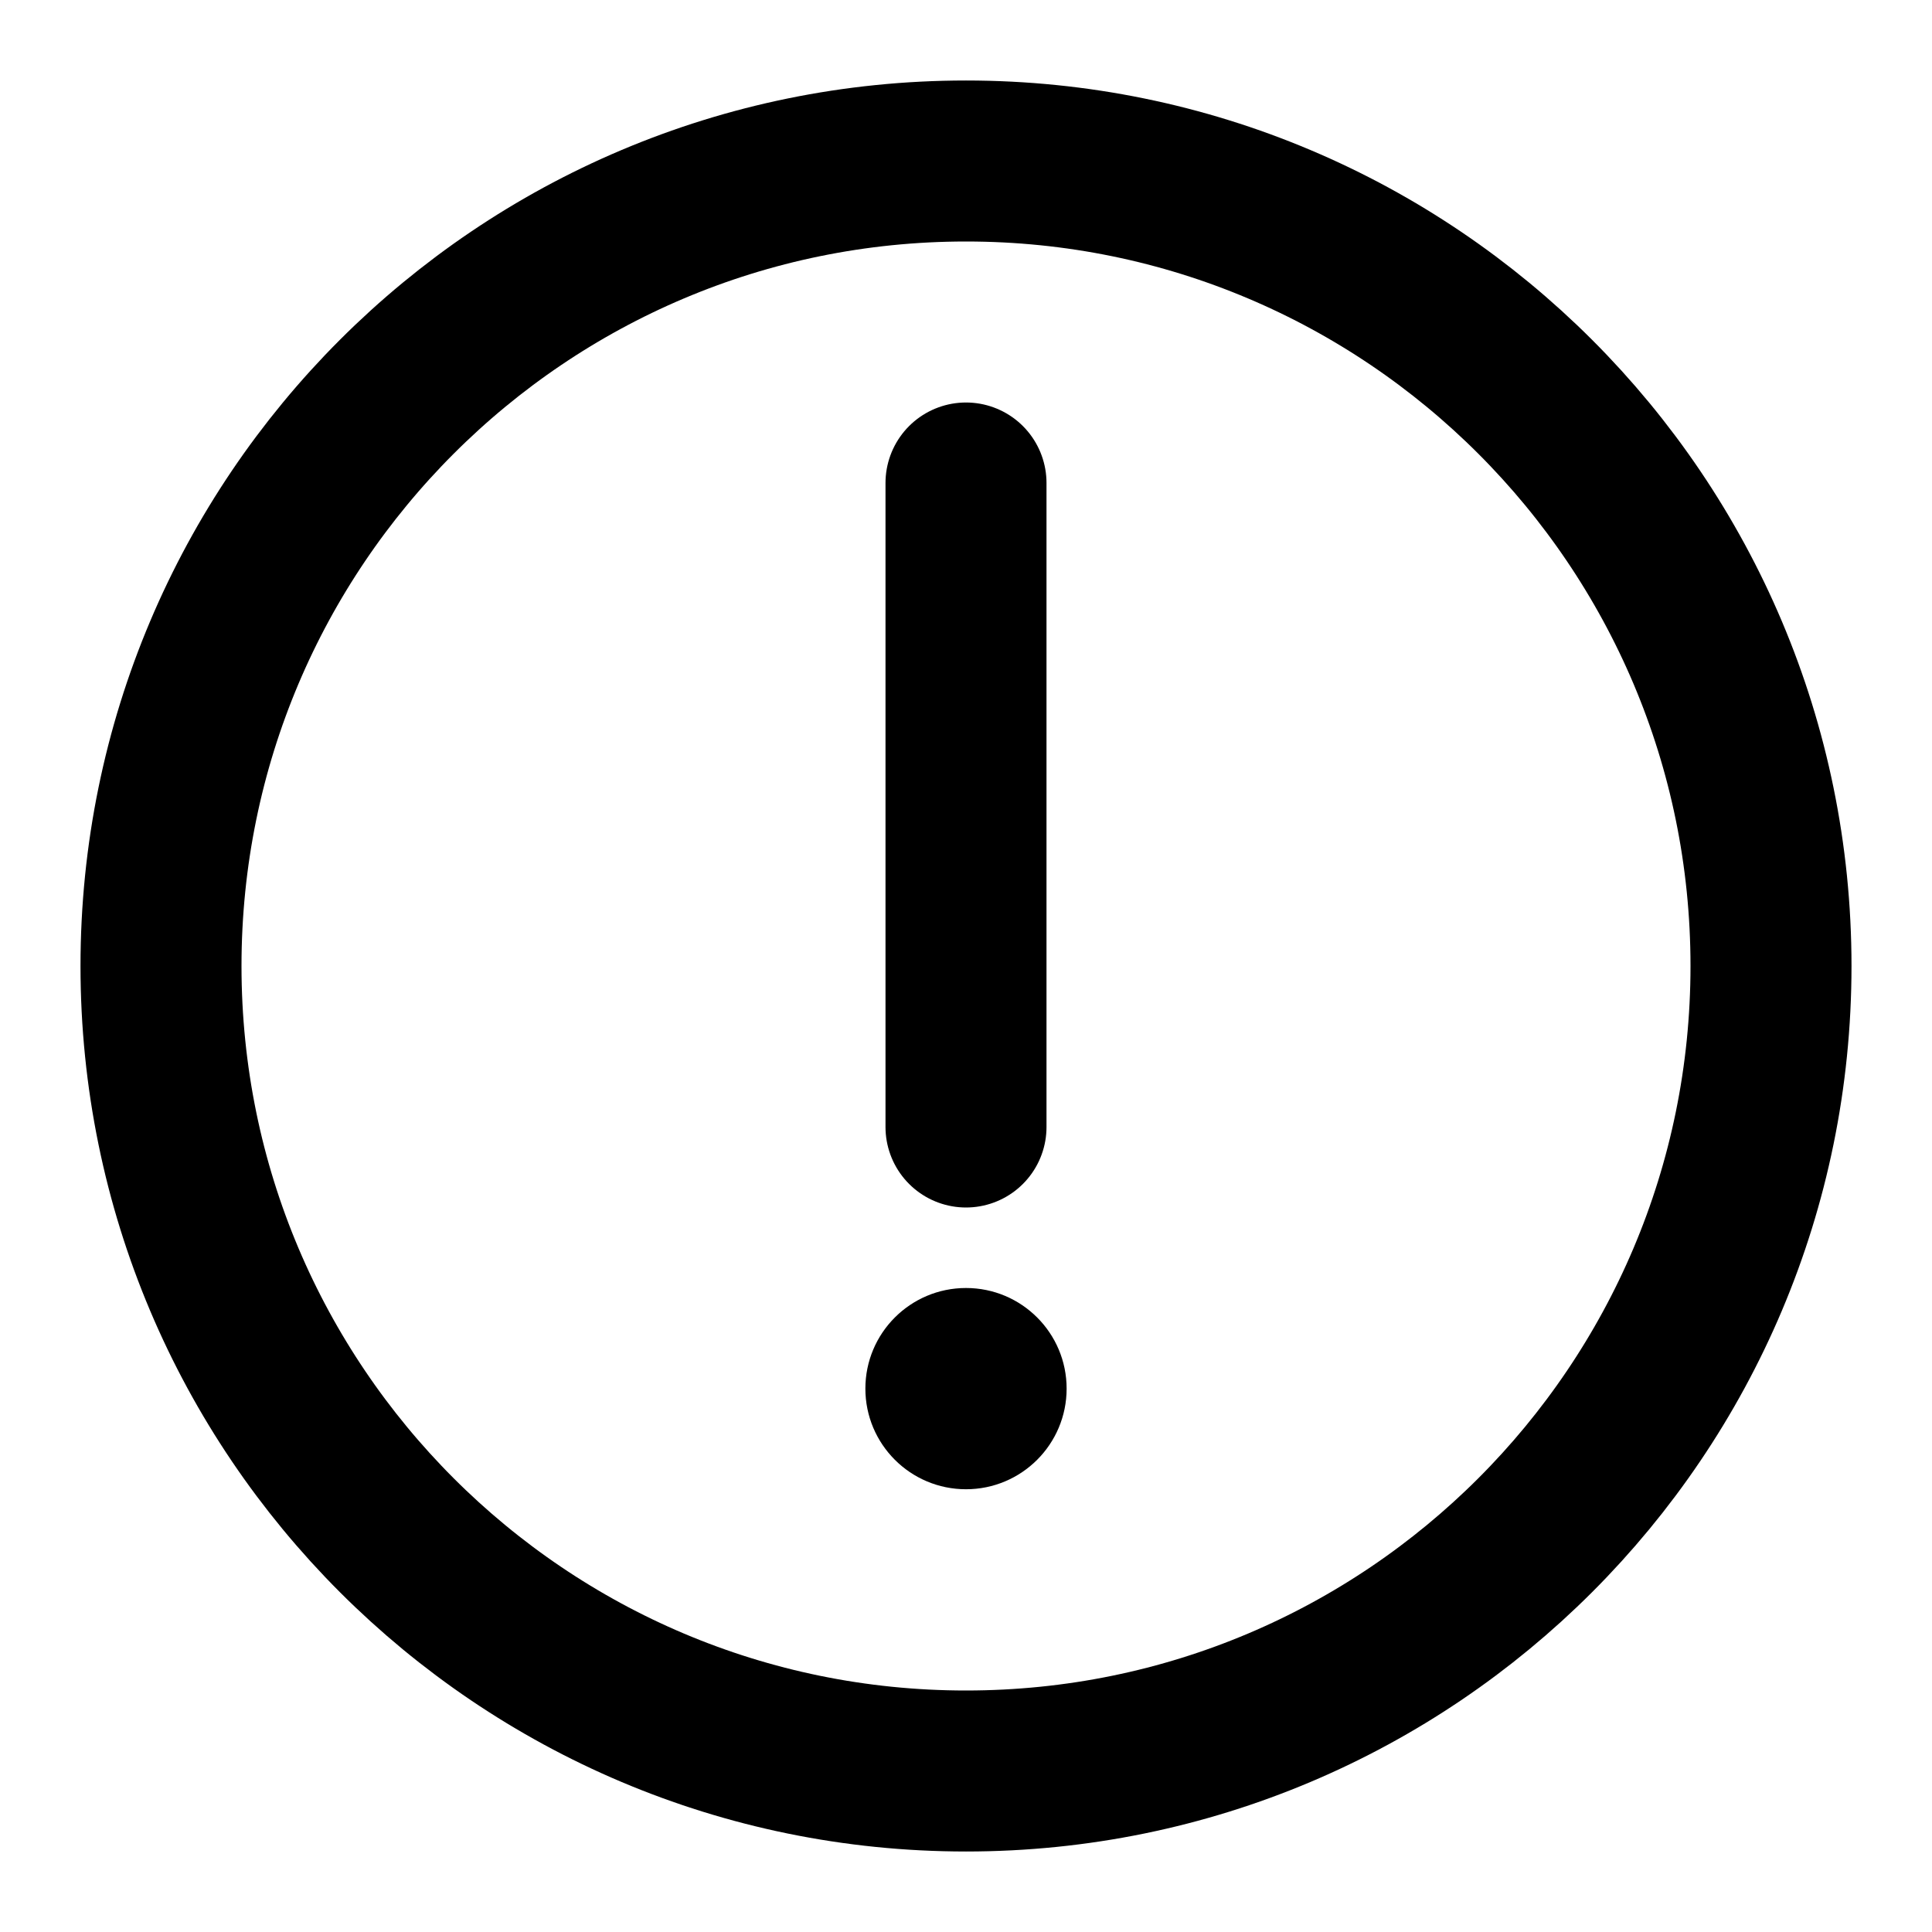 <svg width="48" height="48" viewBox="0 0 48 48" fill="none" xmlns="http://www.w3.org/2000/svg">
<path d="M24 44C29.523 44 34.523 41.761 38.142 38.142C41.761 34.523 44 29.523 44 24C44 18.477 41.761 13.477 38.142 9.858C34.523 6.239 29.523 4 24 4C18.477 4 13.477 6.239 9.858 9.858C6.239 13.477 4 18.477 4 24C4 29.523 6.239 34.523 9.858 38.142C13.477 41.761 18.477 44 24 44Z" stroke="black" stroke-width="4" stroke-linejoin="round"/>
<path fill-rule="evenodd" clip-rule="evenodd" d="M24 37C25.381 37 26.5 35.881 26.5 34.5C26.5 33.119 25.381 32 24 32C22.619 32 21.5 33.119 21.5 34.5C21.5 35.881 22.619 37 24 37Z" fill="black"/>
<path d="M24 12V28" stroke="black" stroke-width="4" stroke-linecap="round" stroke-linejoin="round"/>
</svg>
